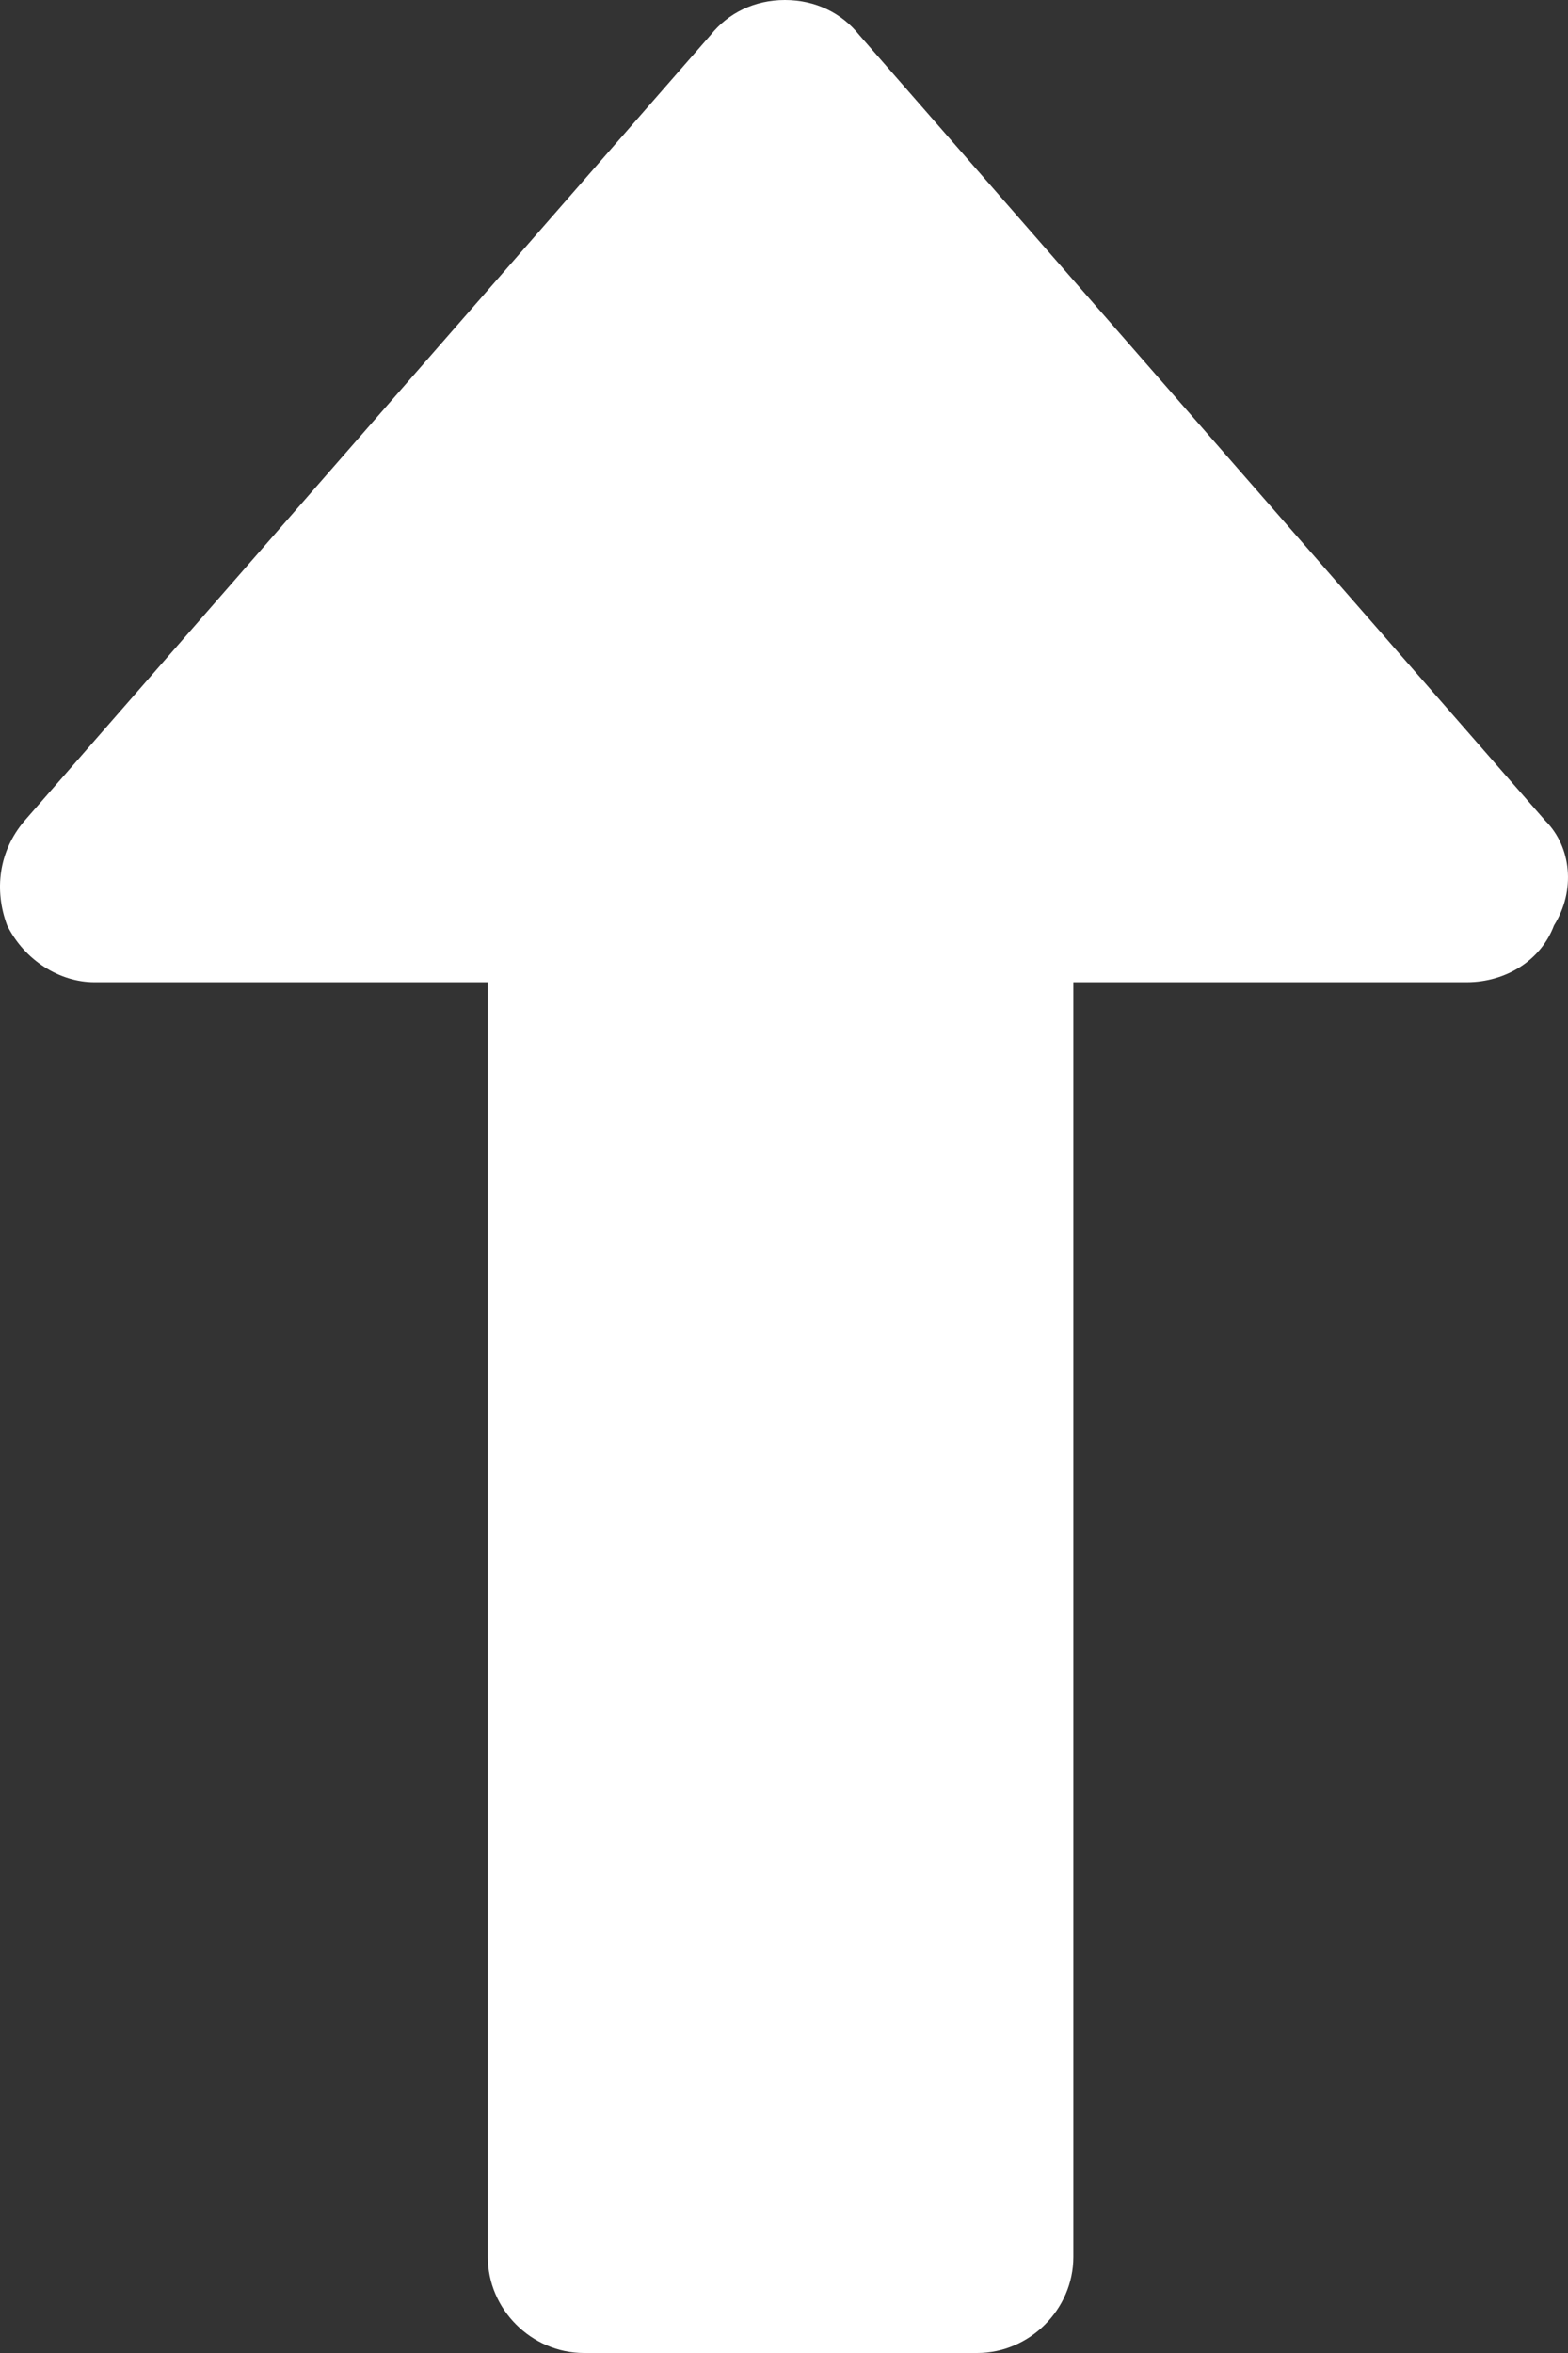 <svg width="30" height="45" viewBox="0 0 30 45" fill="none" xmlns="http://www.w3.org/2000/svg">
<rect x="0" y="0" width="30" height="45" fill="#333333" stroke="none"/>
<path d="M29.565 15.696L16.439 0.668C16.105 0.25 15.604 -1.25858e-06 15.018 -1.30975e-06C14.433 -1.36091e-06 13.931 0.25 13.597 0.668L0.471 15.696C-0.03 16.28 -0.114 17.032 0.137 17.699C0.471 18.367 1.14 18.785 1.809 18.785L9.333 18.785L9.333 43.163C9.333 44.165 10.169 45 11.172 45L18.697 45C19.7 45 20.536 44.165 20.536 43.163L20.536 18.785L28.06 18.785C28.813 18.785 29.482 18.367 29.732 17.699C30.15 17.032 30.067 16.197 29.565 15.696Z" fill="white"/>
</svg>
